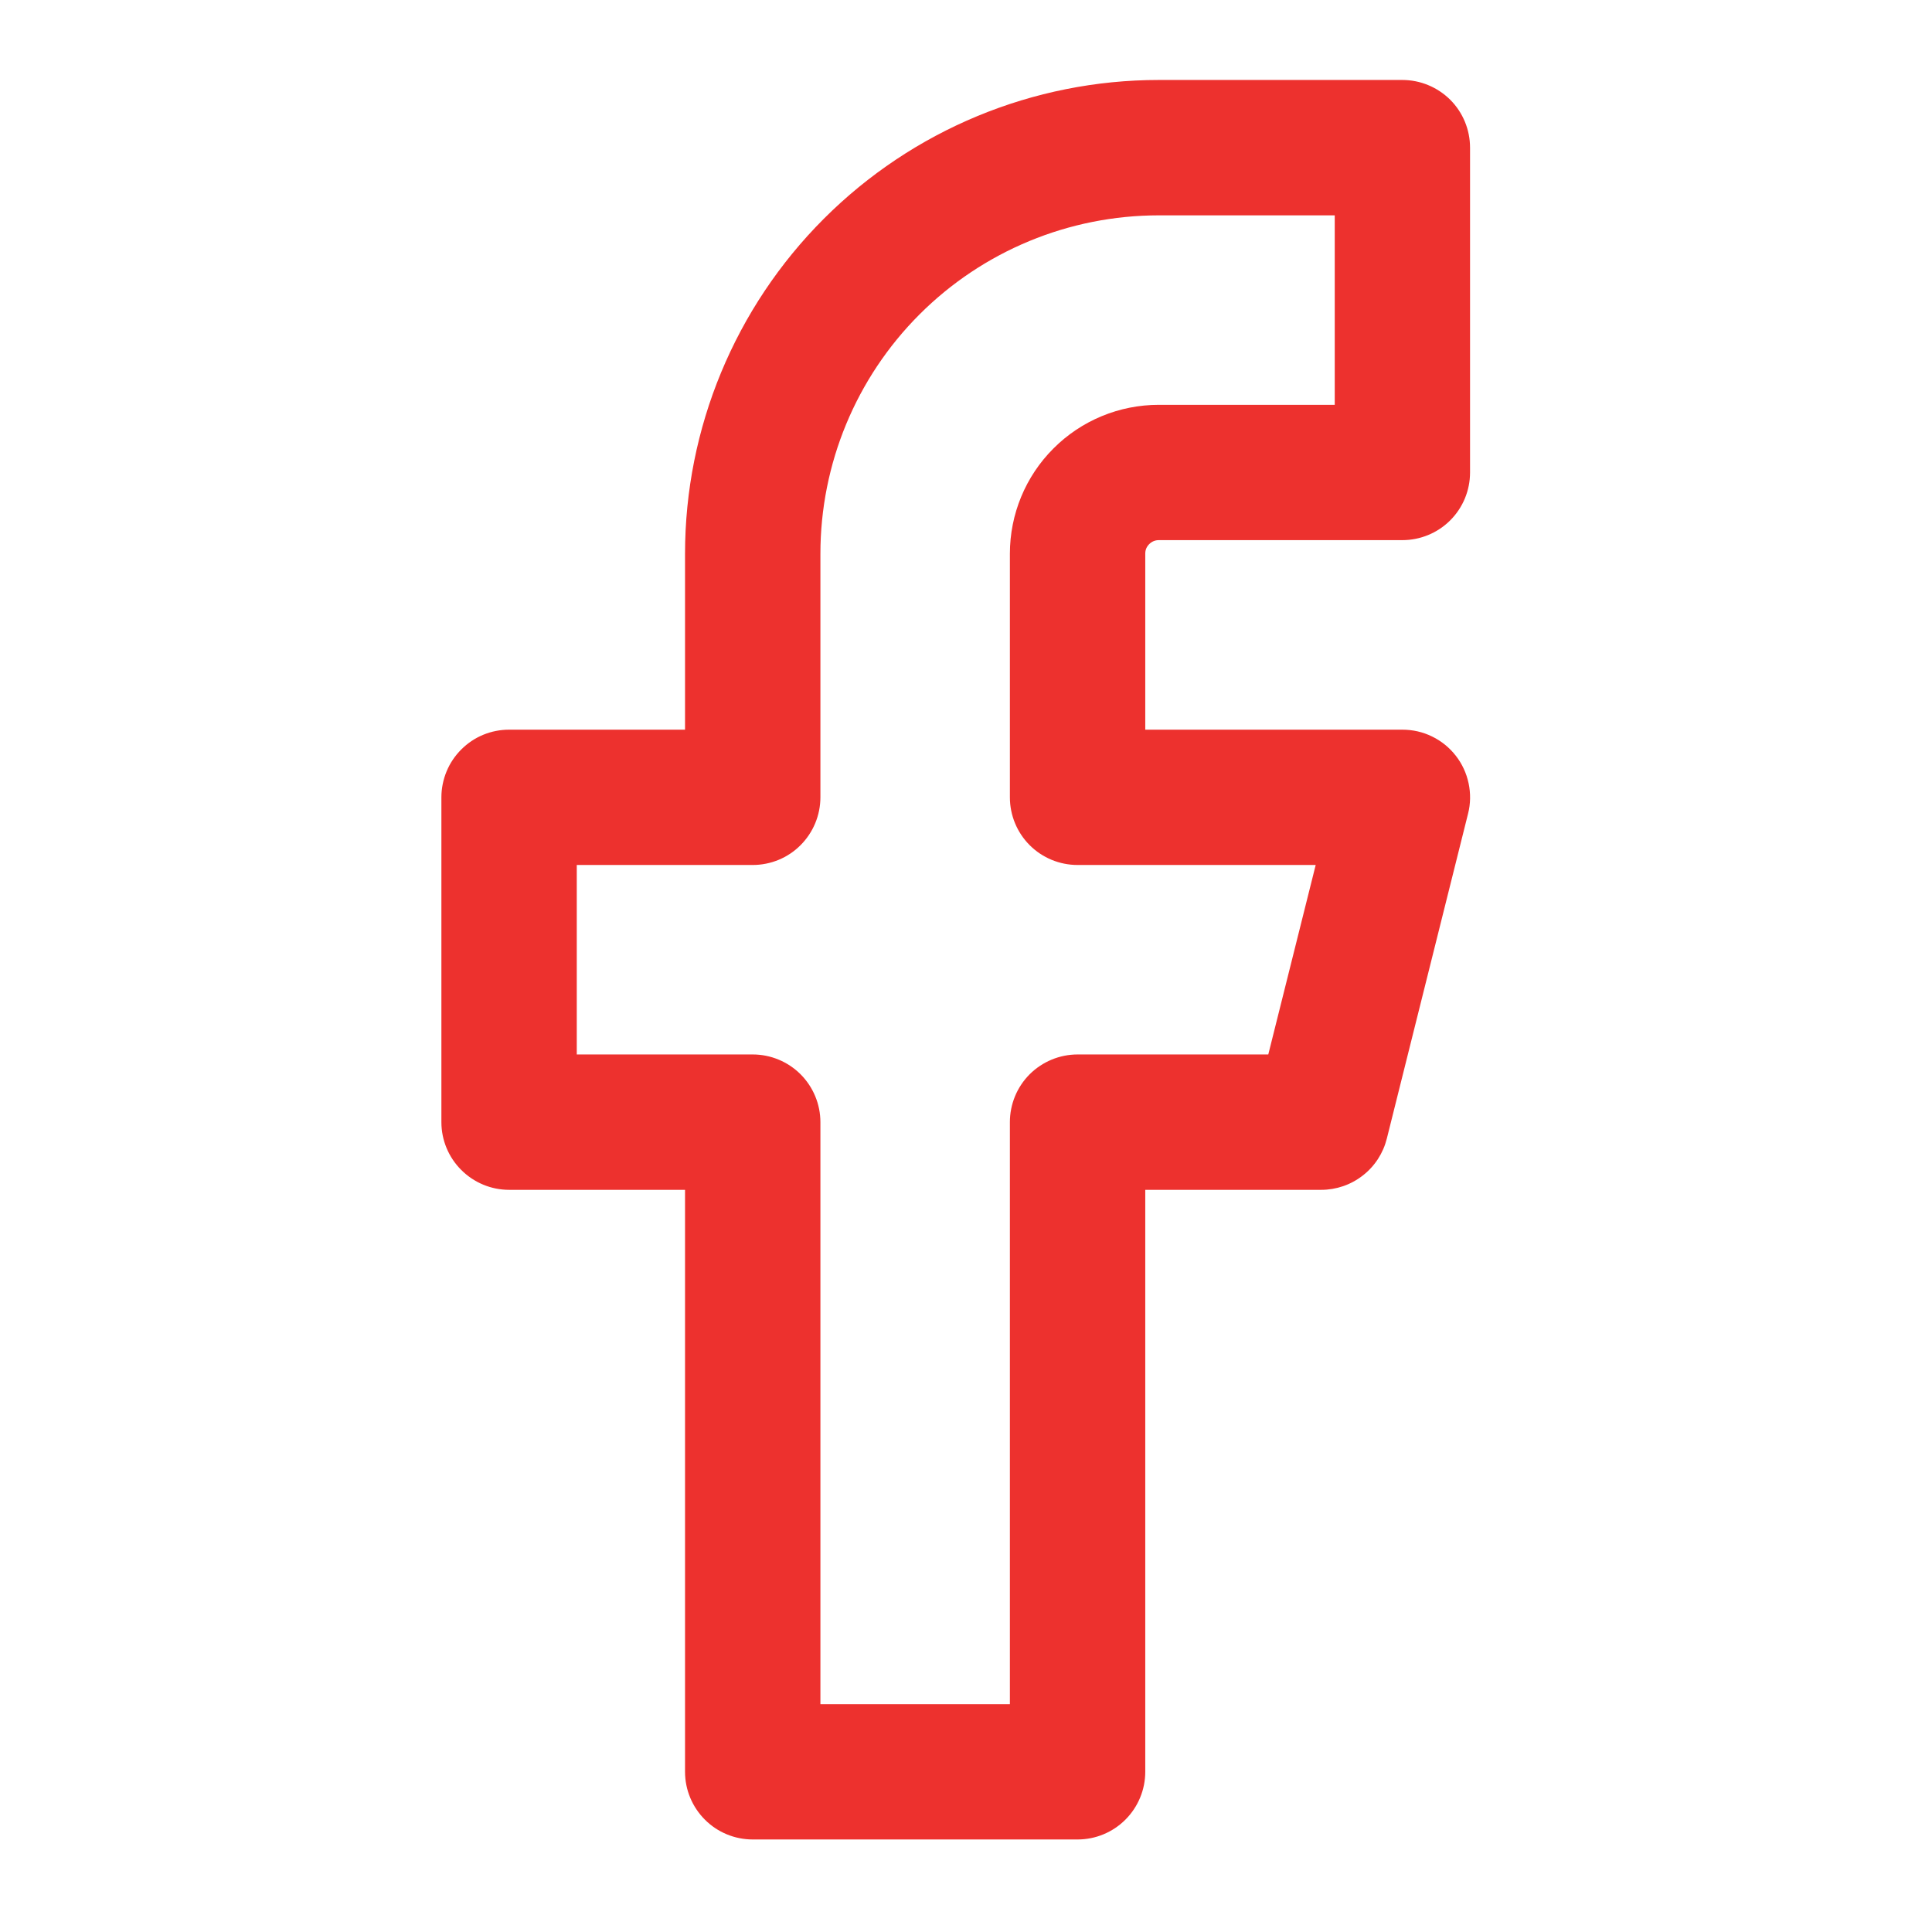 <svg width="28" height="28" viewBox="0 0 28 28" fill="none" xmlns="http://www.w3.org/2000/svg">
<path fill-rule="evenodd" clip-rule="evenodd" d="M11.94 3.17C13.227 1.883 14.973 1.159 16.794 1.159H20.324C20.584 1.159 20.834 1.263 21.018 1.446C21.202 1.63 21.305 1.88 21.305 2.14V6.848C21.305 7.108 21.202 7.357 21.018 7.541C20.834 7.725 20.584 7.828 20.324 7.828H16.794C16.768 7.828 16.742 7.833 16.718 7.843C16.695 7.853 16.673 7.868 16.655 7.886C16.637 7.904 16.622 7.926 16.612 7.949C16.602 7.973 16.598 7.999 16.598 8.025V10.575H20.324C20.474 10.575 20.621 10.608 20.755 10.674C20.889 10.739 21.006 10.834 21.098 10.952C21.19 11.069 21.253 11.206 21.284 11.352C21.315 11.498 21.313 11.649 21.276 11.793L20.099 16.501C20.046 16.713 19.924 16.902 19.751 17.036C19.579 17.171 19.366 17.244 19.148 17.244H16.598V25.678C16.598 25.939 16.494 26.188 16.31 26.372C16.126 26.556 15.877 26.659 15.617 26.659H10.909C10.649 26.659 10.399 26.556 10.216 26.372C10.032 26.188 9.928 25.939 9.928 25.678V17.244H7.378C7.118 17.244 6.869 17.14 6.685 16.956C6.501 16.773 6.397 16.523 6.397 16.263V11.555C6.397 11.427 6.423 11.299 6.472 11.18C6.521 11.061 6.594 10.953 6.685 10.862C6.776 10.771 6.884 10.698 7.003 10.649C7.122 10.6 7.249 10.575 7.378 10.575H9.928V8.025C9.928 6.204 10.652 4.458 11.94 3.17ZM16.794 3.121C15.493 3.121 14.246 3.637 13.326 4.557C12.406 5.477 11.89 6.724 11.89 8.025V11.555C11.89 11.815 11.786 12.065 11.602 12.249C11.419 12.433 11.169 12.536 10.909 12.536H8.359V15.282H10.909C11.169 15.282 11.419 15.386 11.602 15.569C11.786 15.753 11.89 16.003 11.89 16.263V24.698H14.636V16.263C14.636 16.003 14.739 15.753 14.923 15.569C15.107 15.386 15.357 15.282 15.617 15.282H18.381L19.068 12.536H15.617C15.357 12.536 15.107 12.433 14.923 12.249C14.739 12.065 14.636 11.815 14.636 11.555V8.025C14.636 7.452 14.863 6.903 15.268 6.499C15.672 6.094 16.221 5.867 16.794 5.867H19.344V3.121H16.794Z" fill="#ED312E"/>
</svg>
